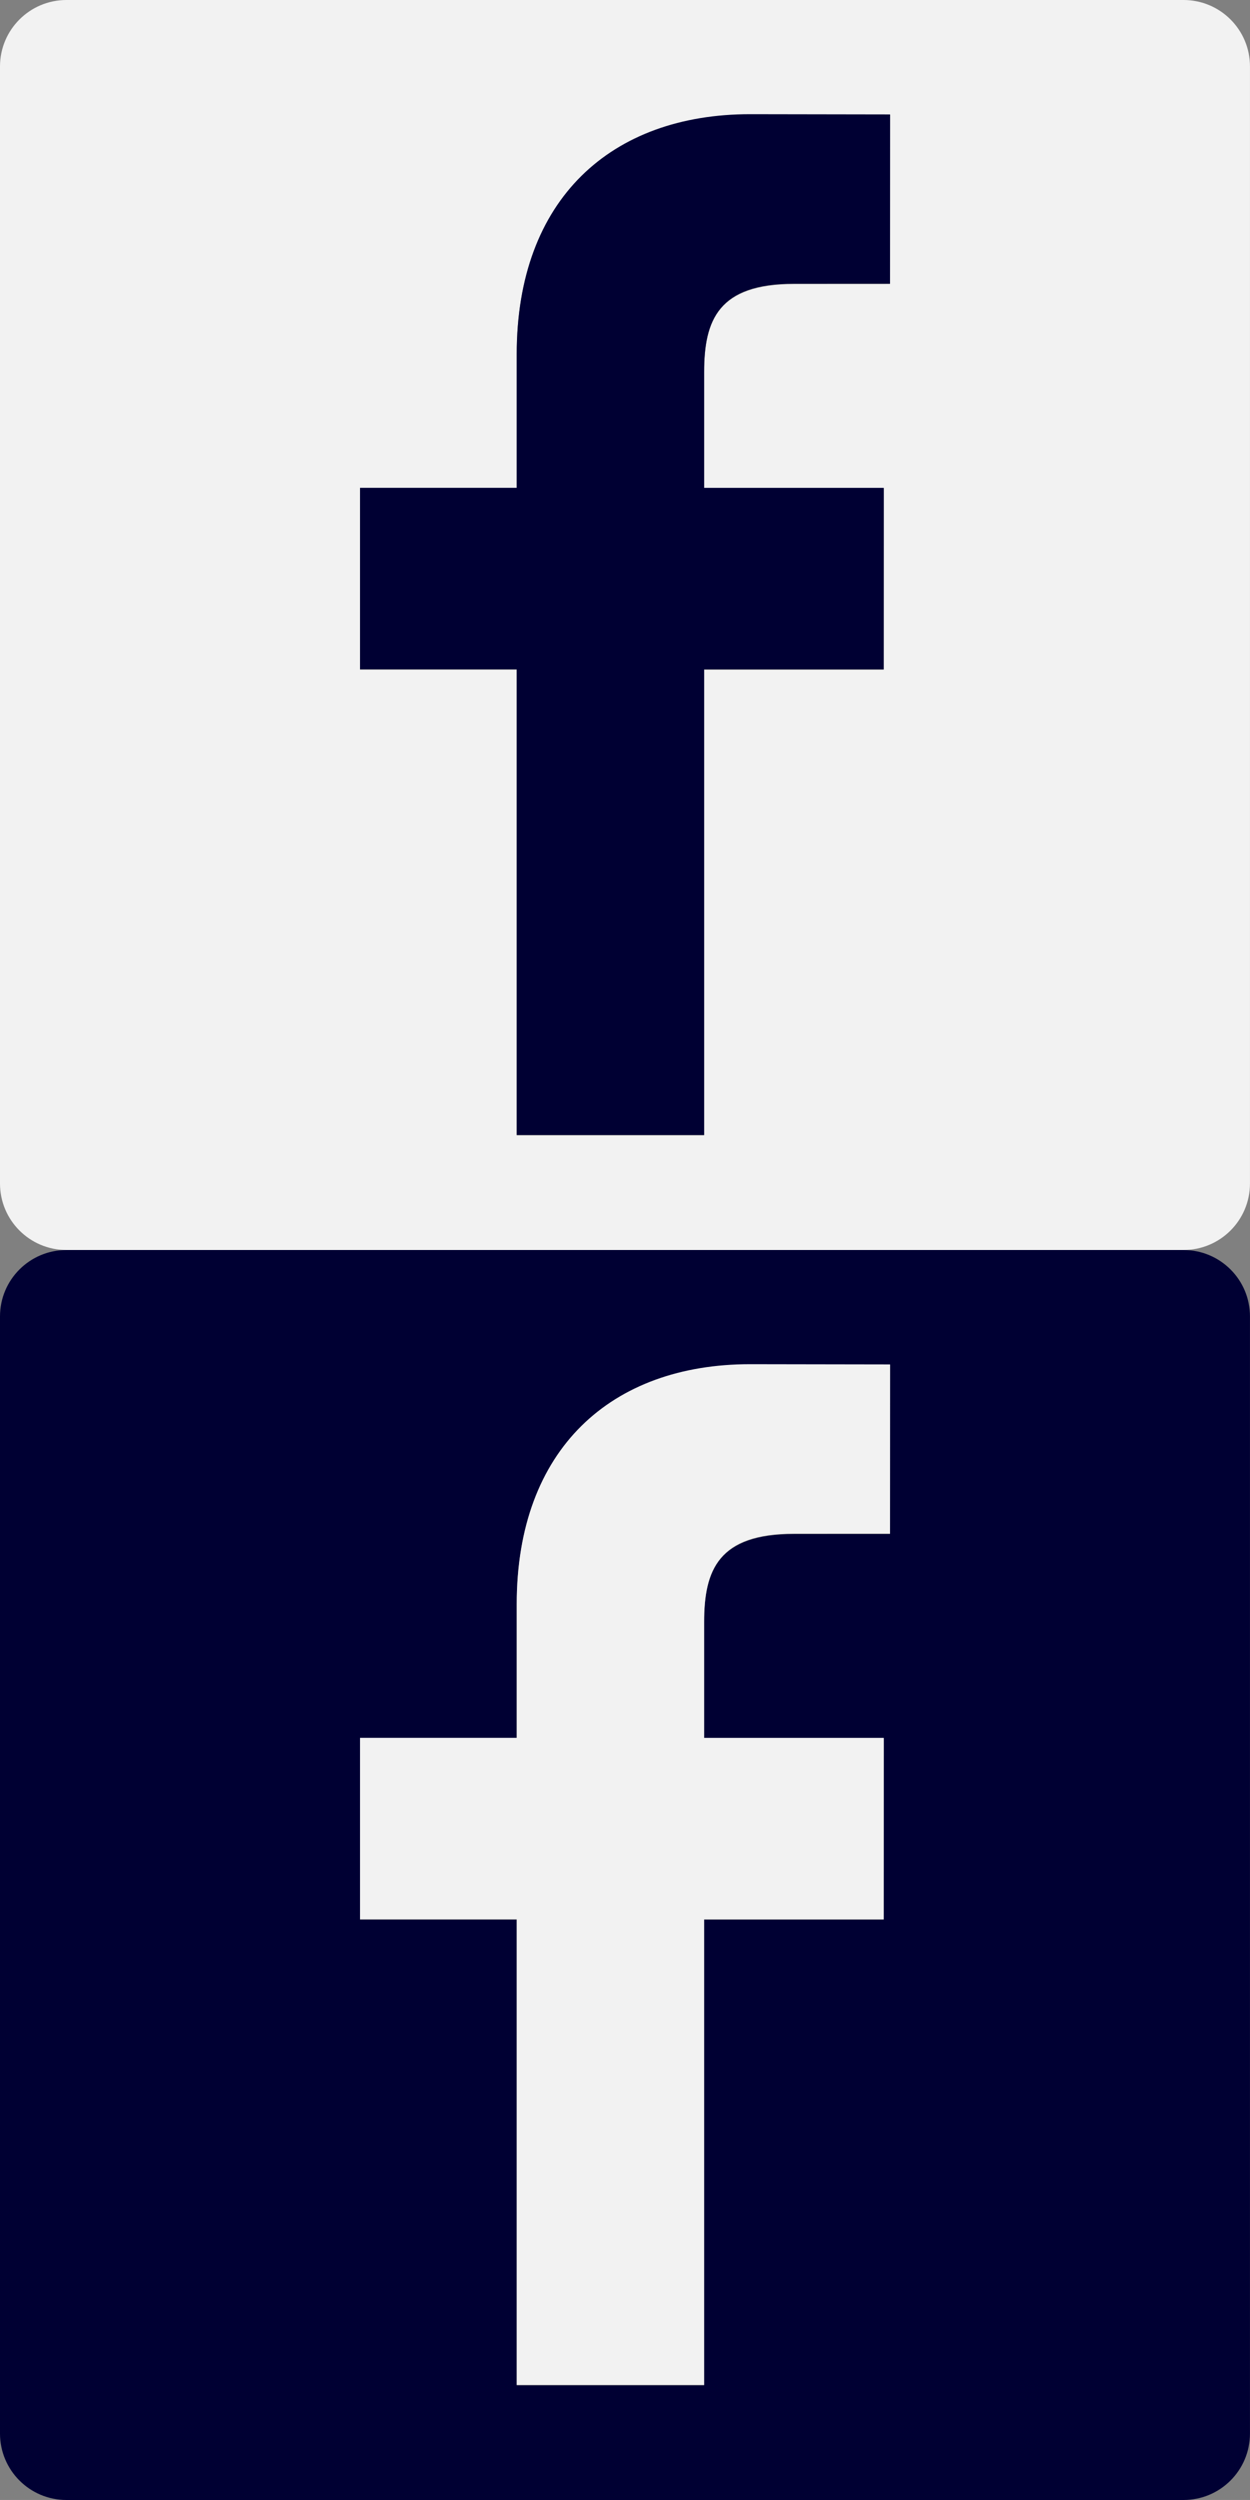 <?xml version="1.0" encoding="utf-8"?>
<!-- Generator: Adobe Illustrator 16.0.0, SVG Export Plug-In . SVG Version: 6.00 Build 0)  -->
<!DOCTYPE svg PUBLIC "-//W3C//DTD SVG 1.1//EN" "http://www.w3.org/Graphics/SVG/1.1/DTD/svg11.dtd">
<svg version="1.1" id="Calque_1" xmlns="http://www.w3.org/2000/svg" xmlns:xlink="http://www.w3.org/1999/xlink" x="0px" y="0px"
	 width="41.555px" height="83.109px" viewBox="0 0 41.555 83.109" enable-background="new 0 0 41.555 83.109" xml:space="preserve">
<rect x="0" y="0" width="41.555" height="83.109" fill="#808080" stroke="none"/>
<path fill="#F2F2F2" d="M39.345,0H2.21C0.99,0,0,0.989,0,2.21v37.134c0,1.222,0.99,2.211,2.21,2.211h37.134
	c1.221,0,2.21-0.989,2.21-2.211V2.21C41.555,0.989,40.565,0,39.345,0z M29.588,9.444l-3.193,0.001c-2.504,0-2.987,1.19-2.987,2.938
	v3.851h5.972l-0.002,6.032h-5.97v15.479h-6.23V22.265h-5.209v-6.032h5.209v-4.446c0-5.162,3.153-7.975,7.758-7.975l4.654,0.008
	L29.588,9.444L29.588,9.444z"/>
<path fill="#000033" d="M29.588,9.429L26.395,9.43c-2.504,0-2.987,1.19-2.987,2.938v3.851h5.972l-0.002,6.032h-5.97v15.478h-6.23
	V22.249h-5.209v-6.032h5.209V11.77c0-5.162,3.153-7.974,7.758-7.974l4.654,0.008L29.588,9.429L29.588,9.429z"/>
<path fill="#000033" d="M39.345,41.555H2.21c-1.22,0-2.21,0.988-2.21,2.21v37.134c0,1.222,0.99,2.211,2.21,2.211h37.134
	c1.221,0,2.21-0.989,2.21-2.211V43.765C41.555,42.543,40.565,41.555,39.345,41.555z M29.588,50.998l-3.193,0.001
	c-2.504,0-2.987,1.19-2.987,2.938v3.851h5.972l-0.002,6.032h-5.97v15.479h-6.23V63.82h-5.209v-6.032h5.209v-4.446
	c0-5.162,3.153-7.975,7.758-7.975l4.654,0.008L29.588,50.998L29.588,50.998z"/>
<path fill="#F2F2F2" d="M29.588,50.984l-3.193,0.001c-2.504,0-2.987,1.19-2.987,2.938v3.851h5.972l-0.002,6.032h-5.97v15.478h-6.23
	V63.804h-5.209v-6.032h5.209v-4.447c0-5.162,3.153-7.974,7.758-7.974l4.654,0.008L29.588,50.984L29.588,50.984z"/>
</svg>
